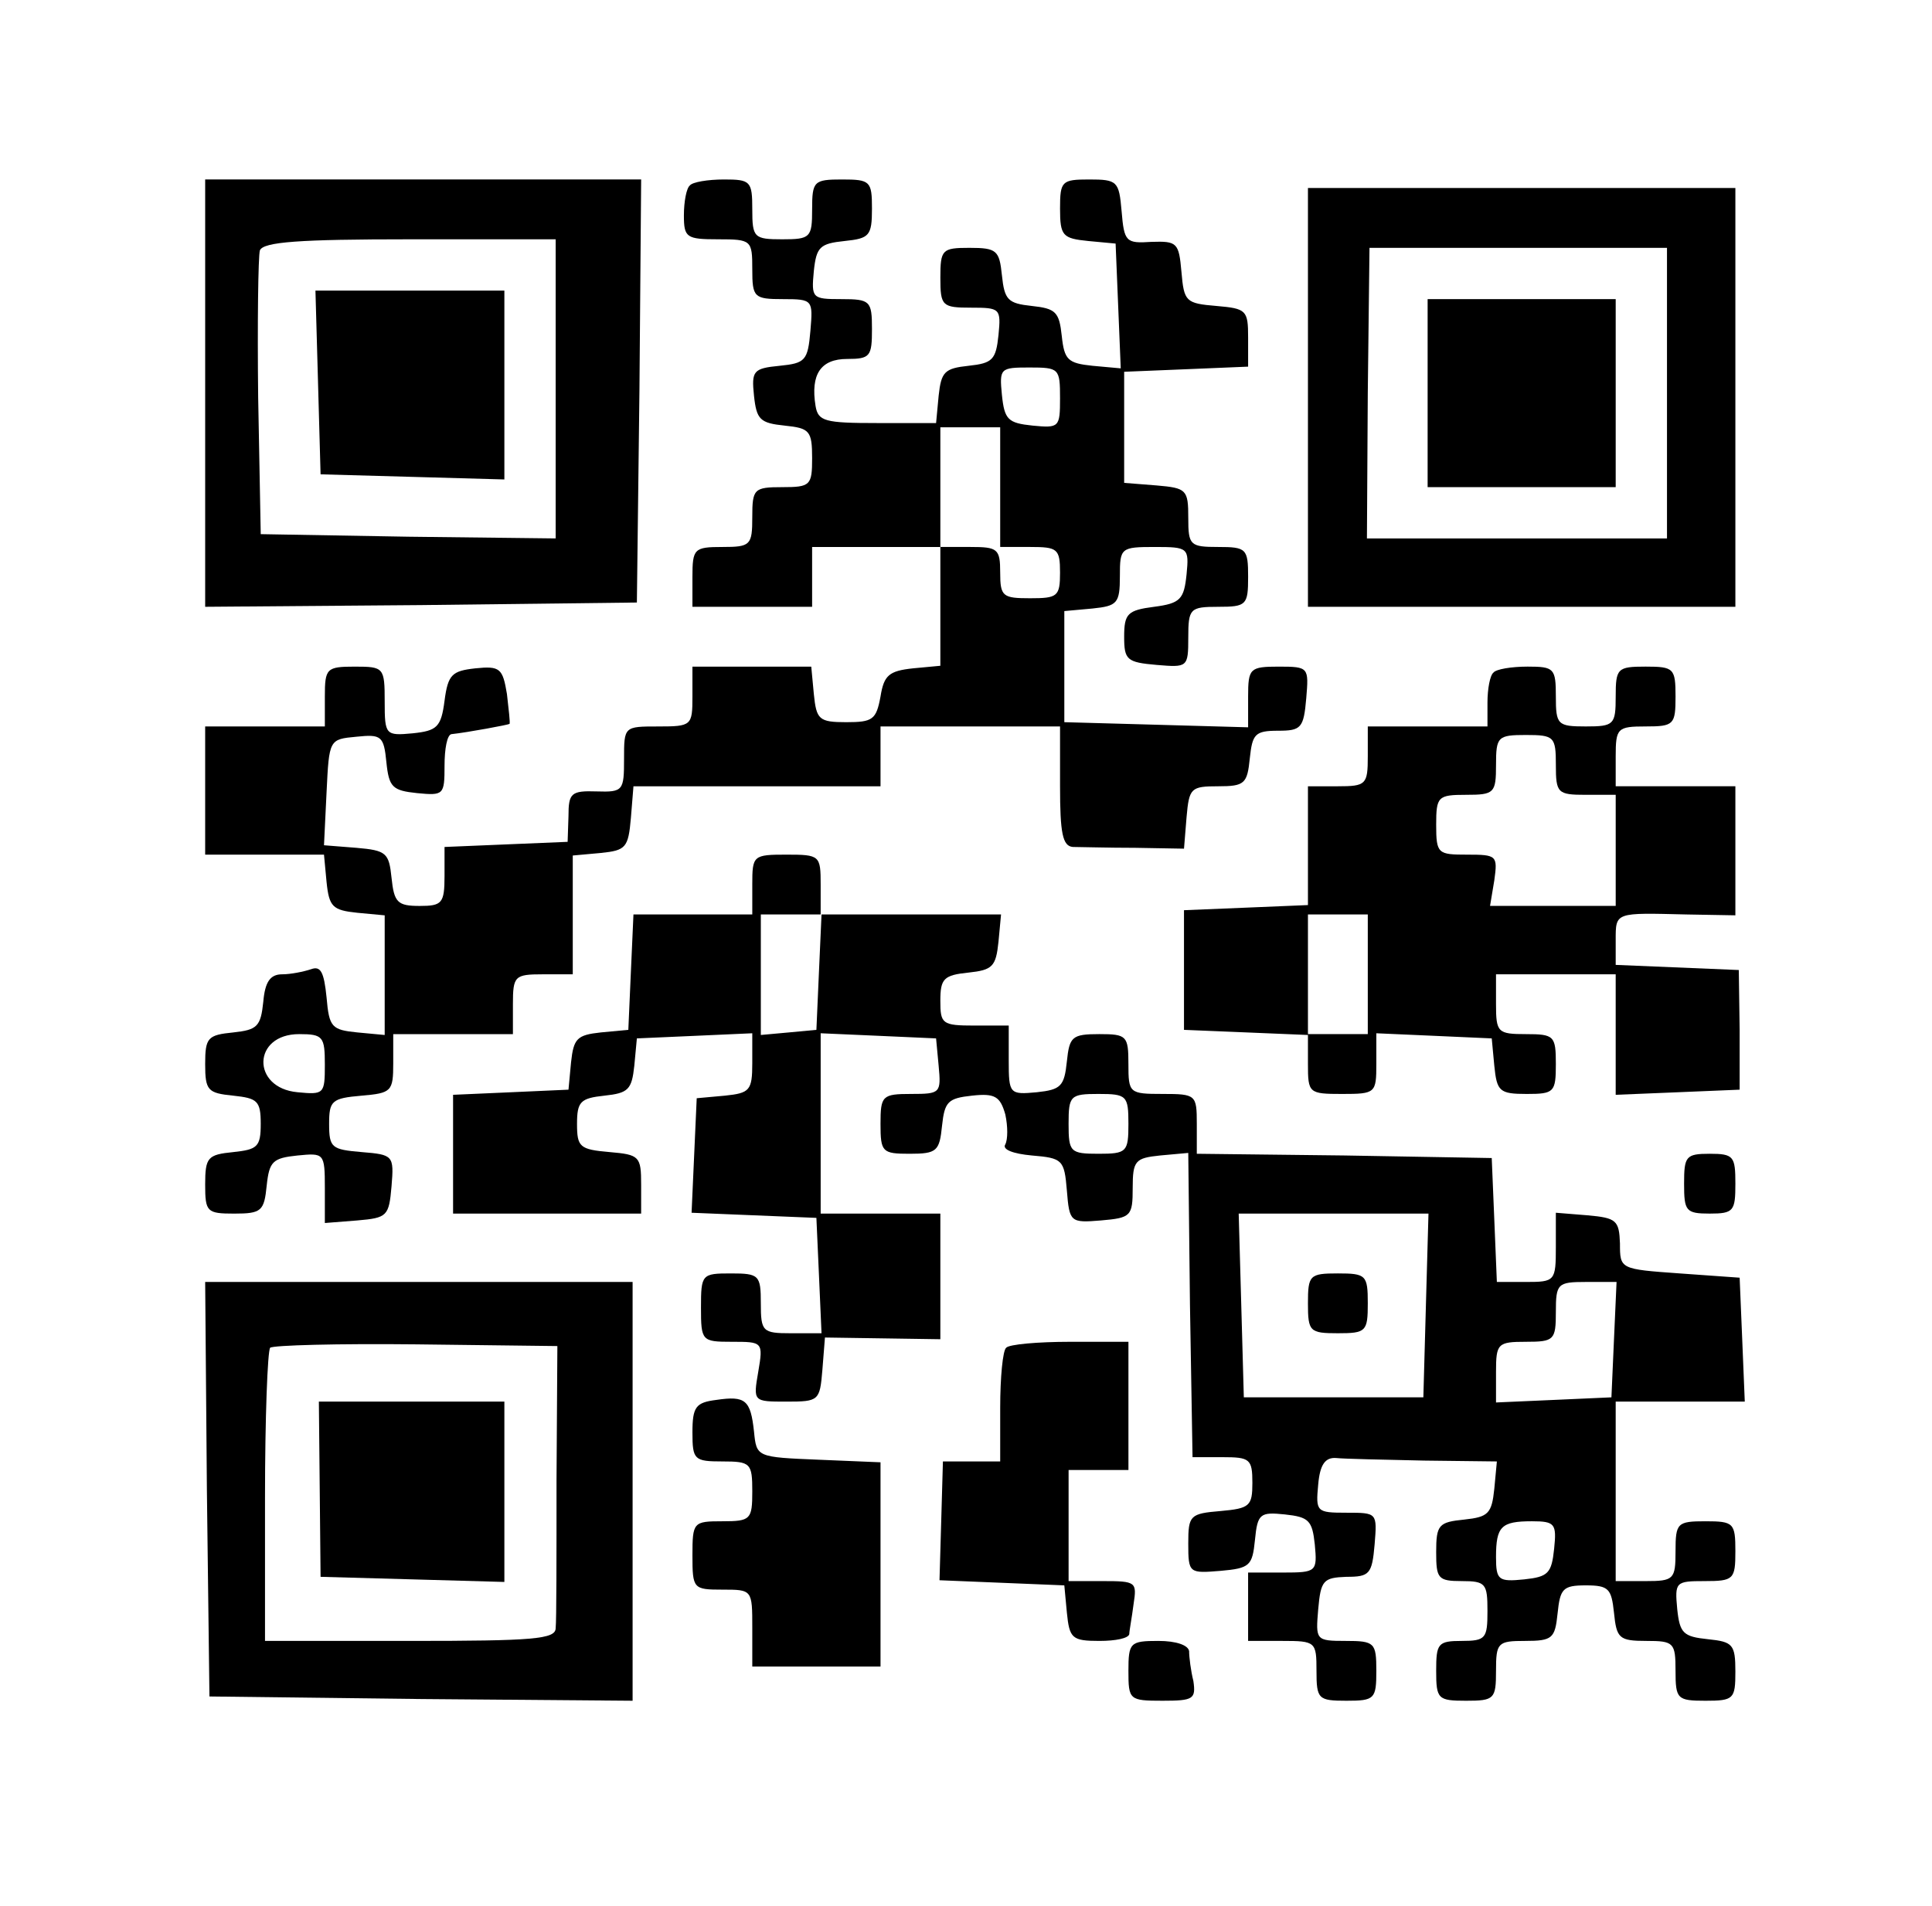 <?xml version="1.0" standalone="no"?>
<!DOCTYPE svg PUBLIC "-//W3C//DTD SVG 20010904//EN"
 "http://www.w3.org/TR/2001/REC-SVG-20010904/DTD/svg10.dtd">
<svg version="1.0" xmlns="http://www.w3.org/2000/svg"
 width="226pt" height="223pt" viewBox="0 0 226 223"
 preserveAspectRatio="xMidYMid meet">

<g transform="translate(0,223) scale(0.1,-0.1)"
fill="#000000" stroke="none">
<path d="M240 1770 l0 -250 253 2 252 3 3 248 2 247 -255 0 -255 0 0 -250z
m410 5 l0 -175 -172 2 -173 3 -3 160 c-1 87 0 165 2 172 4 10 46 13 176 13
l170 0 0 -175z"/>
<path d="M372 1783 l3 -108 108 -3 107 -3 0 111 0 110 -110 0 -111 0 3 -107z"/>
<path d="M807 2013 c-4 -3 -7 -19 -7 -35 0 -26 3 -28 40 -28 39 0 40 -1 40
-35 0 -33 2 -35 36 -35 35 0 35 -1 32 -37 -3 -35 -6 -38 -36 -41 -31 -3 -33
-6 -30 -35 3 -28 7 -32 36 -35 29 -3 32 -6 32 -38 0 -32 -2 -34 -35 -34 -33 0
-35 -2 -35 -35 0 -33 -2 -35 -35 -35 -33 0 -35 -2 -35 -35 l0 -35 70 0 70 0 0
35 0 35 75 0 75 0 0 -69 0 -70 -32 -3 c-28 -3 -34 -8 -38 -33 -5 -27 -9 -30
-40 -30 -32 0 -35 3 -38 33 l-3 32 -70 0 -69 0 0 -35 c0 -34 -1 -35 -40 -35
-40 0 -40 0 -40 -38 0 -37 -1 -39 -32 -38 -30 1 -33 -2 -33 -29 l-1 -30 -72
-3 -72 -3 0 -34 c0 -32 -3 -35 -29 -35 -26 0 -30 4 -33 33 -3 29 -6 32 -41 35
l-38 3 3 62 c3 62 3 62 35 65 29 3 32 1 35 -30 3 -29 7 -33 36 -36 31 -3 32
-2 32 32 0 20 3 36 8 37 19 2 67 11 68 12 1 1 -1 17 -3 35 -5 30 -8 33 -37 30
-27 -3 -32 -7 -36 -38 -4 -31 -9 -35 -37 -38 -32 -3 -33 -2 -33 37 0 40 -1 41
-35 41 -33 0 -35 -2 -35 -35 l0 -35 -70 0 -70 0 0 -75 0 -75 69 0 70 0 3 -32
c3 -29 7 -33 36 -36 l32 -3 0 -70 0 -70 -32 3 c-30 3 -33 6 -36 41 -3 30 -7
37 -18 33 -9 -3 -24 -6 -34 -6 -14 0 -20 -9 -22 -32 -3 -29 -7 -33 -35 -36
-30 -3 -33 -6 -33 -37 0 -31 3 -34 33 -37 28 -3 32 -6 32 -33 0 -27 -4 -30
-32 -33 -30 -3 -33 -6 -33 -38 0 -32 2 -34 34 -34 32 0 35 3 38 33 3 28 7 32
36 35 31 3 32 3 32 -38 l0 -41 38 3 c35 3 37 5 40 40 3 36 2 37 -35 40 -35 3
-38 5 -38 33 0 27 3 30 38 33 35 3 37 5 37 38 l0 34 70 0 70 0 0 35 c0 33 2
35 35 35 l35 0 0 69 0 70 33 3 c29 3 32 6 35 41 l3 37 145 0 144 0 0 35 0 35
105 0 105 0 0 -70 c0 -55 3 -70 15 -71 8 0 41 -1 73 -1 l57 -1 3 37 c3 34 5
36 37 36 31 0 34 3 37 33 3 28 6 32 33 32 27 0 30 3 33 38 3 36 3 37 -32 37
-34 0 -36 -2 -36 -35 l0 -36 -107 3 -108 3 0 65 0 65 33 3 c29 3 32 6 32 38 0
33 1 34 41 34 39 0 40 -1 37 -32 -3 -29 -7 -34 -38 -38 -31 -4 -35 -8 -35 -35
0 -27 3 -30 38 -33 36 -3 37 -3 37 32 0 34 2 36 35 36 33 0 35 2 35 35 0 33
-2 35 -35 35 -33 0 -35 2 -35 34 0 33 -2 35 -37 38 l-38 3 0 65 0 65 73 3 72
3 0 34 c0 32 -2 34 -37 37 -36 3 -38 5 -41 40 -3 34 -5 36 -35 35 -30 -2 -32
0 -35 36 -3 35 -5 37 -38 37 -32 0 -34 -2 -34 -34 0 -32 3 -35 33 -38 l32 -3
3 -73 3 -73 -33 3 c-29 3 -33 7 -36 35 -3 28 -7 32 -35 35 -28 3 -32 7 -35 36
-3 29 -6 32 -38 32 -32 0 -34 -2 -34 -35 0 -33 2 -35 36 -35 34 0 35 -1 32
-32 -3 -29 -7 -33 -35 -36 -28 -3 -32 -7 -35 -35 l-3 -32 -69 0 c-61 0 -69 2
-72 20 -6 37 6 55 37 55 27 0 29 3 29 35 0 33 -2 35 -36 35 -34 0 -35 1 -32
33 3 28 7 32 36 35 29 3 32 6 32 38 0 32 -2 34 -35 34 -33 0 -35 -2 -35 -35 0
-33 -2 -35 -35 -35 -33 0 -35 2 -35 35 0 33 -2 35 -33 35 -19 0 -37 -3 -40 -7z
m433 -249 c0 -34 -1 -35 -32 -32 -29 3 -33 7 -36 36 -3 31 -2 32 32 32 35 0
36 -1 36 -36z m-70 -104 l0 -70 35 0 c32 0 35 -2 35 -30 0 -28 -3 -30 -35 -30
-32 0 -35 2 -35 30 0 28 -3 30 -35 30 l-35 0 0 70 0 70 35 0 35 0 0 -70z
m-790 -676 c0 -34 -1 -35 -32 -32 -54 5 -53 68 2 68 28 0 30 -3 30 -36z"/>
<path d="M1530 1765 l0 -245 250 0 250 0 0 245 0 245 -250 0 -250 0 0 -245z
m420 5 l0 -170 -175 0 -176 0 1 170 2 170 174 0 174 0 0 -170z"/>
<path d="M1670 1770 l0 -110 110 0 110 0 0 110 0 110 -110 0 -110 0 0 -110z"/>
<path d="M1747 1443 c-4 -3 -7 -19 -7 -35 l0 -28 -70 0 -70 0 0 -35 c0 -33 -2
-35 -35 -35 l-35 0 0 -70 0 -69 -72 -3 -73 -3 0 -70 0 -70 73 -3 72 -3 0 -34
c0 -34 1 -35 40 -35 39 0 40 1 40 35 l0 36 68 -3 67 -3 3 -32 c3 -30 6 -33 38
-33 32 0 34 2 34 35 0 33 -2 35 -35 35 -33 0 -35 2 -35 35 l0 35 70 0 70 0 0
-70 0 -71 73 3 72 3 0 70 -1 70 -72 3 -72 3 0 29 c0 33 -1 32 83 30 l57 -1 0
75 0 76 -70 0 -70 0 0 35 c0 33 2 35 35 35 33 0 35 2 35 35 0 33 -2 35 -35 35
-33 0 -35 -2 -35 -35 0 -33 -2 -35 -35 -35 -33 0 -35 2 -35 35 0 33 -2 35 -33
35 -19 0 -37 -3 -40 -7z m73 -108 c0 -33 2 -35 35 -35 l35 0 0 -65 0 -65 -73
0 -74 0 5 30 c4 29 3 30 -32 30 -34 0 -36 1 -36 35 0 33 2 35 35 35 33 0 35 2
35 35 0 33 2 35 35 35 33 0 35 -2 35 -35z m-220 -245 l0 -70 -35 0 -35 0 0 70
0 70 35 0 35 0 0 -70z"/>
<path d="M880 1195 l0 -35 -70 0 -69 0 -3 -67 -3 -68 -32 -3 c-28 -3 -32 -7
-35 -35 l-3 -32 -67 -3 -68 -3 0 -69 0 -70 110 0 110 0 0 34 c0 33 -2 35 -37
38 -35 3 -38 6 -38 33 0 26 4 30 32 33 28 3 32 7 35 35 l3 32 68 3 67 3 0 -35
c0 -32 -3 -35 -32 -38 l-33 -3 -3 -67 -3 -67 73 -3 73 -3 3 -67 3 -68 -36 0
c-33 0 -35 2 -35 35 0 33 -2 35 -35 35 -34 0 -35 -1 -35 -40 0 -39 1 -40 36
-40 36 0 37 0 31 -35 -6 -35 -6 -35 33 -35 38 0 39 1 42 37 l3 38 68 -1 67 -1
0 73 0 74 -70 0 -70 0 0 105 0 106 68 -3 67 -3 3 -32 c3 -32 2 -33 -32 -33
-34 0 -36 -2 -36 -35 0 -33 2 -35 34 -35 32 0 35 3 38 33 3 28 7 32 35 35 27
3 33 -1 39 -22 3 -14 3 -29 0 -35 -4 -6 9 -11 31 -13 36 -3 38 -5 41 -41 3
-37 4 -38 40 -35 35 3 37 5 37 38 0 32 3 35 32 38 l33 3 2 -178 3 -178 35 0
c32 0 35 -2 35 -30 0 -27 -3 -30 -37 -33 -36 -3 -38 -5 -38 -38 0 -35 1 -35
38 -32 34 3 37 6 40 36 3 31 6 33 35 30 28 -3 32 -7 35 -35 3 -32 2 -33 -37
-33 l-41 0 0 -40 0 -40 40 0 c39 0 40 -1 40 -35 0 -33 2 -35 35 -35 33 0 35 2
35 35 0 33 -2 35 -36 35 -35 0 -35 1 -32 37 3 34 6 37 33 38 27 0 30 3 33 38
3 37 3 37 -33 37 -35 0 -36 1 -33 33 2 23 8 32 21 31 9 -1 56 -2 103 -3 l85
-1 -3 -32 c-3 -29 -7 -33 -35 -36 -30 -3 -33 -6 -33 -38 0 -31 2 -34 30 -34
28 0 30 -3 30 -35 0 -32 -2 -35 -30 -35 -28 0 -30 -3 -30 -35 0 -33 2 -35 35
-35 33 0 35 2 35 35 0 33 2 35 34 35 32 0 35 3 38 32 3 29 6 33 33 33 27 0 30
-4 33 -32 3 -30 6 -33 38 -33 32 0 34 -2 34 -35 0 -33 2 -35 35 -35 33 0 35 2
35 34 0 32 -3 35 -32 38 -29 3 -33 7 -36 35 -3 32 -2 33 32 33 34 0 36 2 36
35 0 33 -2 35 -35 35 -33 0 -35 -2 -35 -35 0 -33 -2 -35 -35 -35 l-35 0 0 105
0 105 75 0 76 0 -3 73 -3 72 -70 5 c-70 5 -70 5 -70 35 -1 27 -4 30 -38 33
l-37 3 0 -40 c0 -40 -1 -41 -35 -41 l-34 0 -3 73 -3 72 -172 3 -173 2 0 35 c0
34 -1 35 -40 35 -39 0 -40 1 -40 35 0 33 -2 35 -34 35 -32 0 -35 -3 -38 -32
-3 -29 -7 -33 -35 -36 -32 -3 -33 -2 -33 37 l0 41 -40 0 c-38 0 -40 2 -40 29
0 26 4 30 33 33 28 3 32 7 35 36 l3 32 -105 0 -106 0 0 35 c0 34 -1 35 -40 35
-39 0 -40 -1 -40 -35z m78 -102 l-3 -68 -32 -3 -33 -3 0 70 0 71 35 0 36 0 -3
-67z m362 -178 c0 -33 -2 -35 -35 -35 -33 0 -35 2 -35 35 0 33 2 35 35 35 33
0 35 -2 35 -35z m348 -212 l-3 -108 -105 0 -105 0 -3 108 -3 107 111 0 111 0
-3 -107z m220 -40 l-3 -68 -67 -3 -68 -3 0 36 c0 33 2 35 35 35 33 0 35 2 35
35 0 33 2 35 35 35 l36 0 -3 -67z m-70 -245 c-3 -29 -7 -33 -35 -36 -30 -3
-33 -1 -33 26 0 36 6 42 42 42 27 0 29 -3 26 -32z"/>
<path d="M1530 705 c0 -33 2 -35 35 -35 33 0 35 2 35 35 0 33 -2 35 -35 35
-33 0 -35 -2 -35 -35z"/>
<path d="M1970 845 c0 -32 2 -35 30 -35 28 0 30 3 30 35 0 32 -2 35 -30 35
-28 0 -30 -3 -30 -35z"/>
<path d="M242 488 l3 -243 248 -3 247 -2 0 245 0 245 -250 0 -250 0 2 -242z
m409 10 c0 -87 0 -165 -1 -173 0 -13 -26 -15 -170 -15 l-170 0 0 168 c0 93 3
171 6 175 3 3 80 5 171 4 l165 -2 -1 -157z"/>
<path d="M374 488 l1 -103 108 -3 107 -3 0 106 0 105 -108 0 -109 0 1 -102z"/>
<path d="M1177 653 c-4 -3 -7 -35 -7 -70 l0 -63 -34 0 -33 0 -2 -70 -2 -69 73
-3 73 -3 3 -32 c3 -30 6 -33 38 -33 19 0 34 3 35 8 0 4 3 19 5 35 4 26 3 27
-36 27 l-40 0 0 65 0 65 35 0 35 0 0 75 0 75 -68 0 c-38 0 -72 -3 -75 -7z"/>
<path d="M838 592 c-24 -3 -28 -8 -28 -38 0 -32 2 -34 35 -34 33 0 35 -2 35
-35 0 -33 -2 -35 -35 -35 -34 0 -35 -1 -35 -40 0 -39 1 -40 35 -40 35 0 35 0
35 -45 l0 -45 75 0 75 0 0 120 0 119 -72 3 c-73 3 -73 3 -76 33 -4 37 -10 42
-44 37z"/>
<path d="M1320 275 c0 -34 1 -35 40 -35 36 0 39 2 36 23 -3 12 -5 28 -5 35 -1
7 -15 12 -36 12 -33 0 -35 -2 -35 -35z"/>
</g>
</svg>
